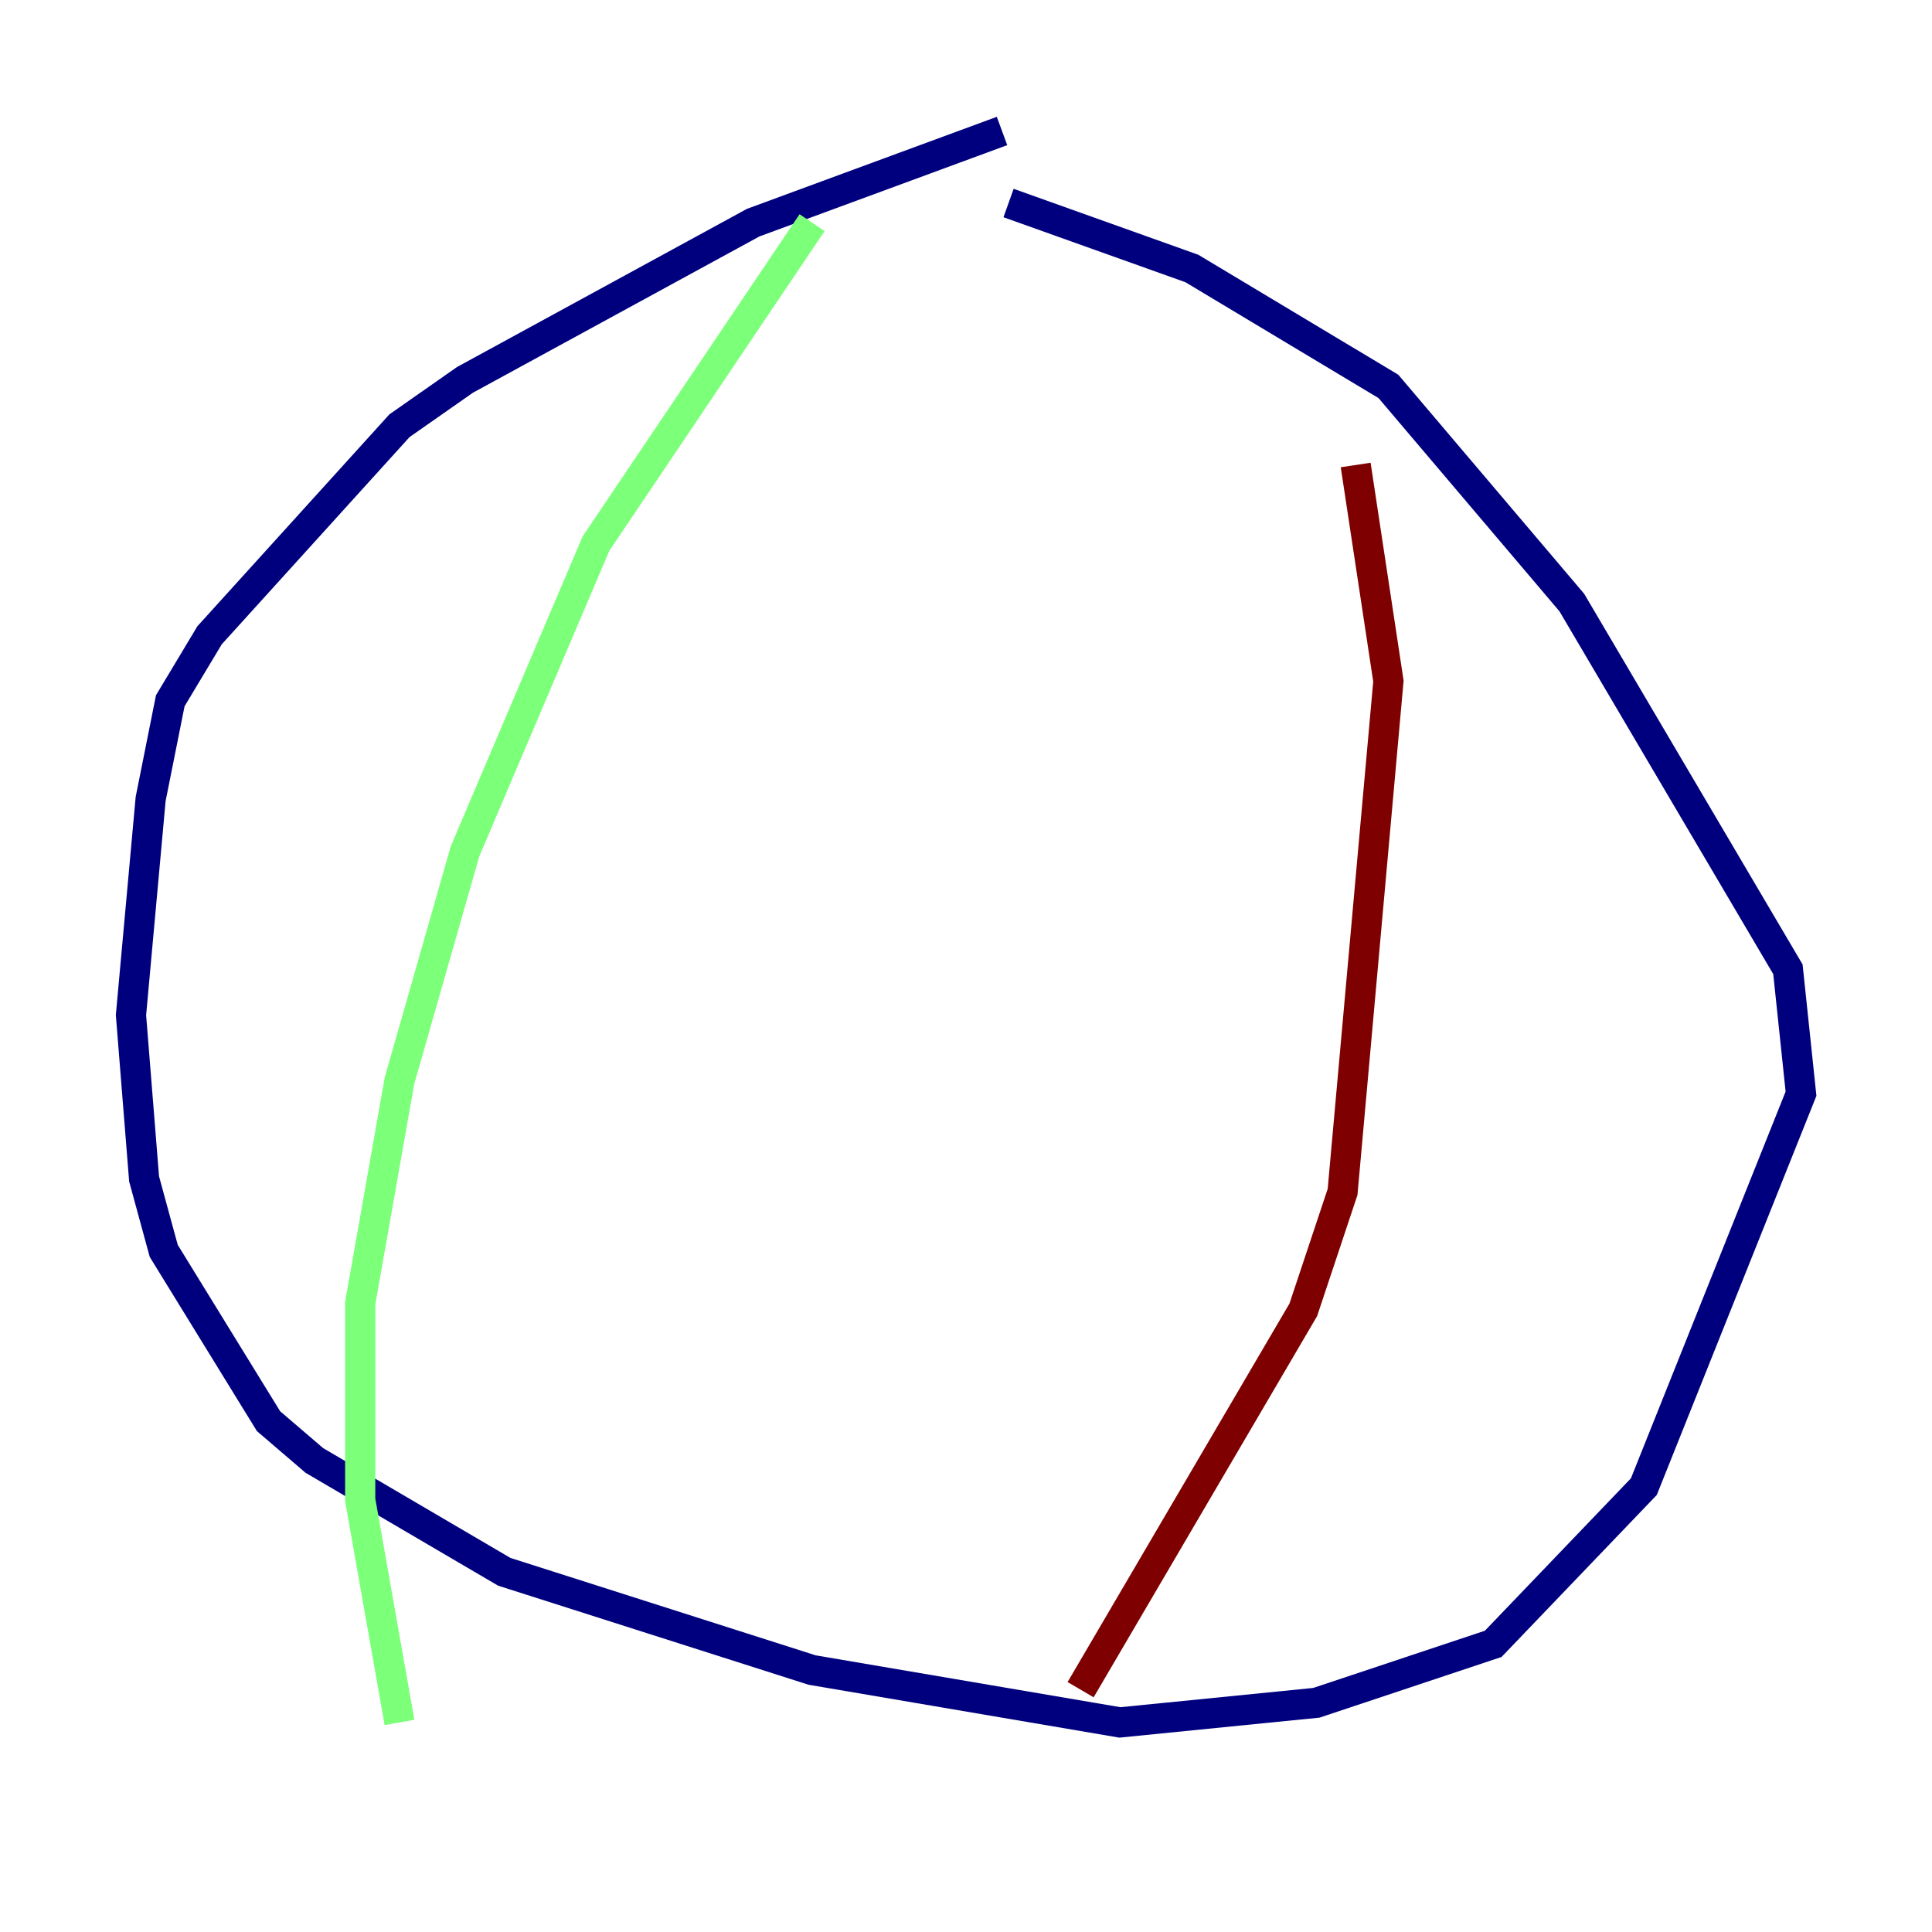 <?xml version="1.0" encoding="utf-8" ?>
<svg baseProfile="tiny" height="128" version="1.2" viewBox="0,0,128,128" width="128" xmlns="http://www.w3.org/2000/svg" xmlns:ev="http://www.w3.org/2001/xml-events" xmlns:xlink="http://www.w3.org/1999/xlink"><defs /><polyline fill="none" points="66.386,8.678 49.898,14.752 30.807,25.166 26.468,28.203 13.885,42.088 11.281,46.427 9.98,52.936 8.678,67.254 9.546,78.102 10.848,82.875 17.79,94.156 20.827,96.759 33.41,104.136 53.803,110.644 74.197,114.115 87.214,112.814 98.929,108.909 108.909,98.495 119.322,72.461 118.454,64.217 104.136,39.919 91.986,25.6 78.969,17.79 66.82,13.451" stroke="#00007f" stroke-width="2" /><polyline fill="none" points="53.803,14.752 39.485,36.014 30.807,56.407 26.468,71.593 23.864,86.346 23.864,99.363 26.468,114.115" stroke="#7cff79" stroke-width="2" /><polyline fill="none" points="71.593,111.946 86.346,86.78 88.949,78.969 91.986,45.125 89.817,30.807" stroke="#7f0000" stroke-width="2" /></svg>